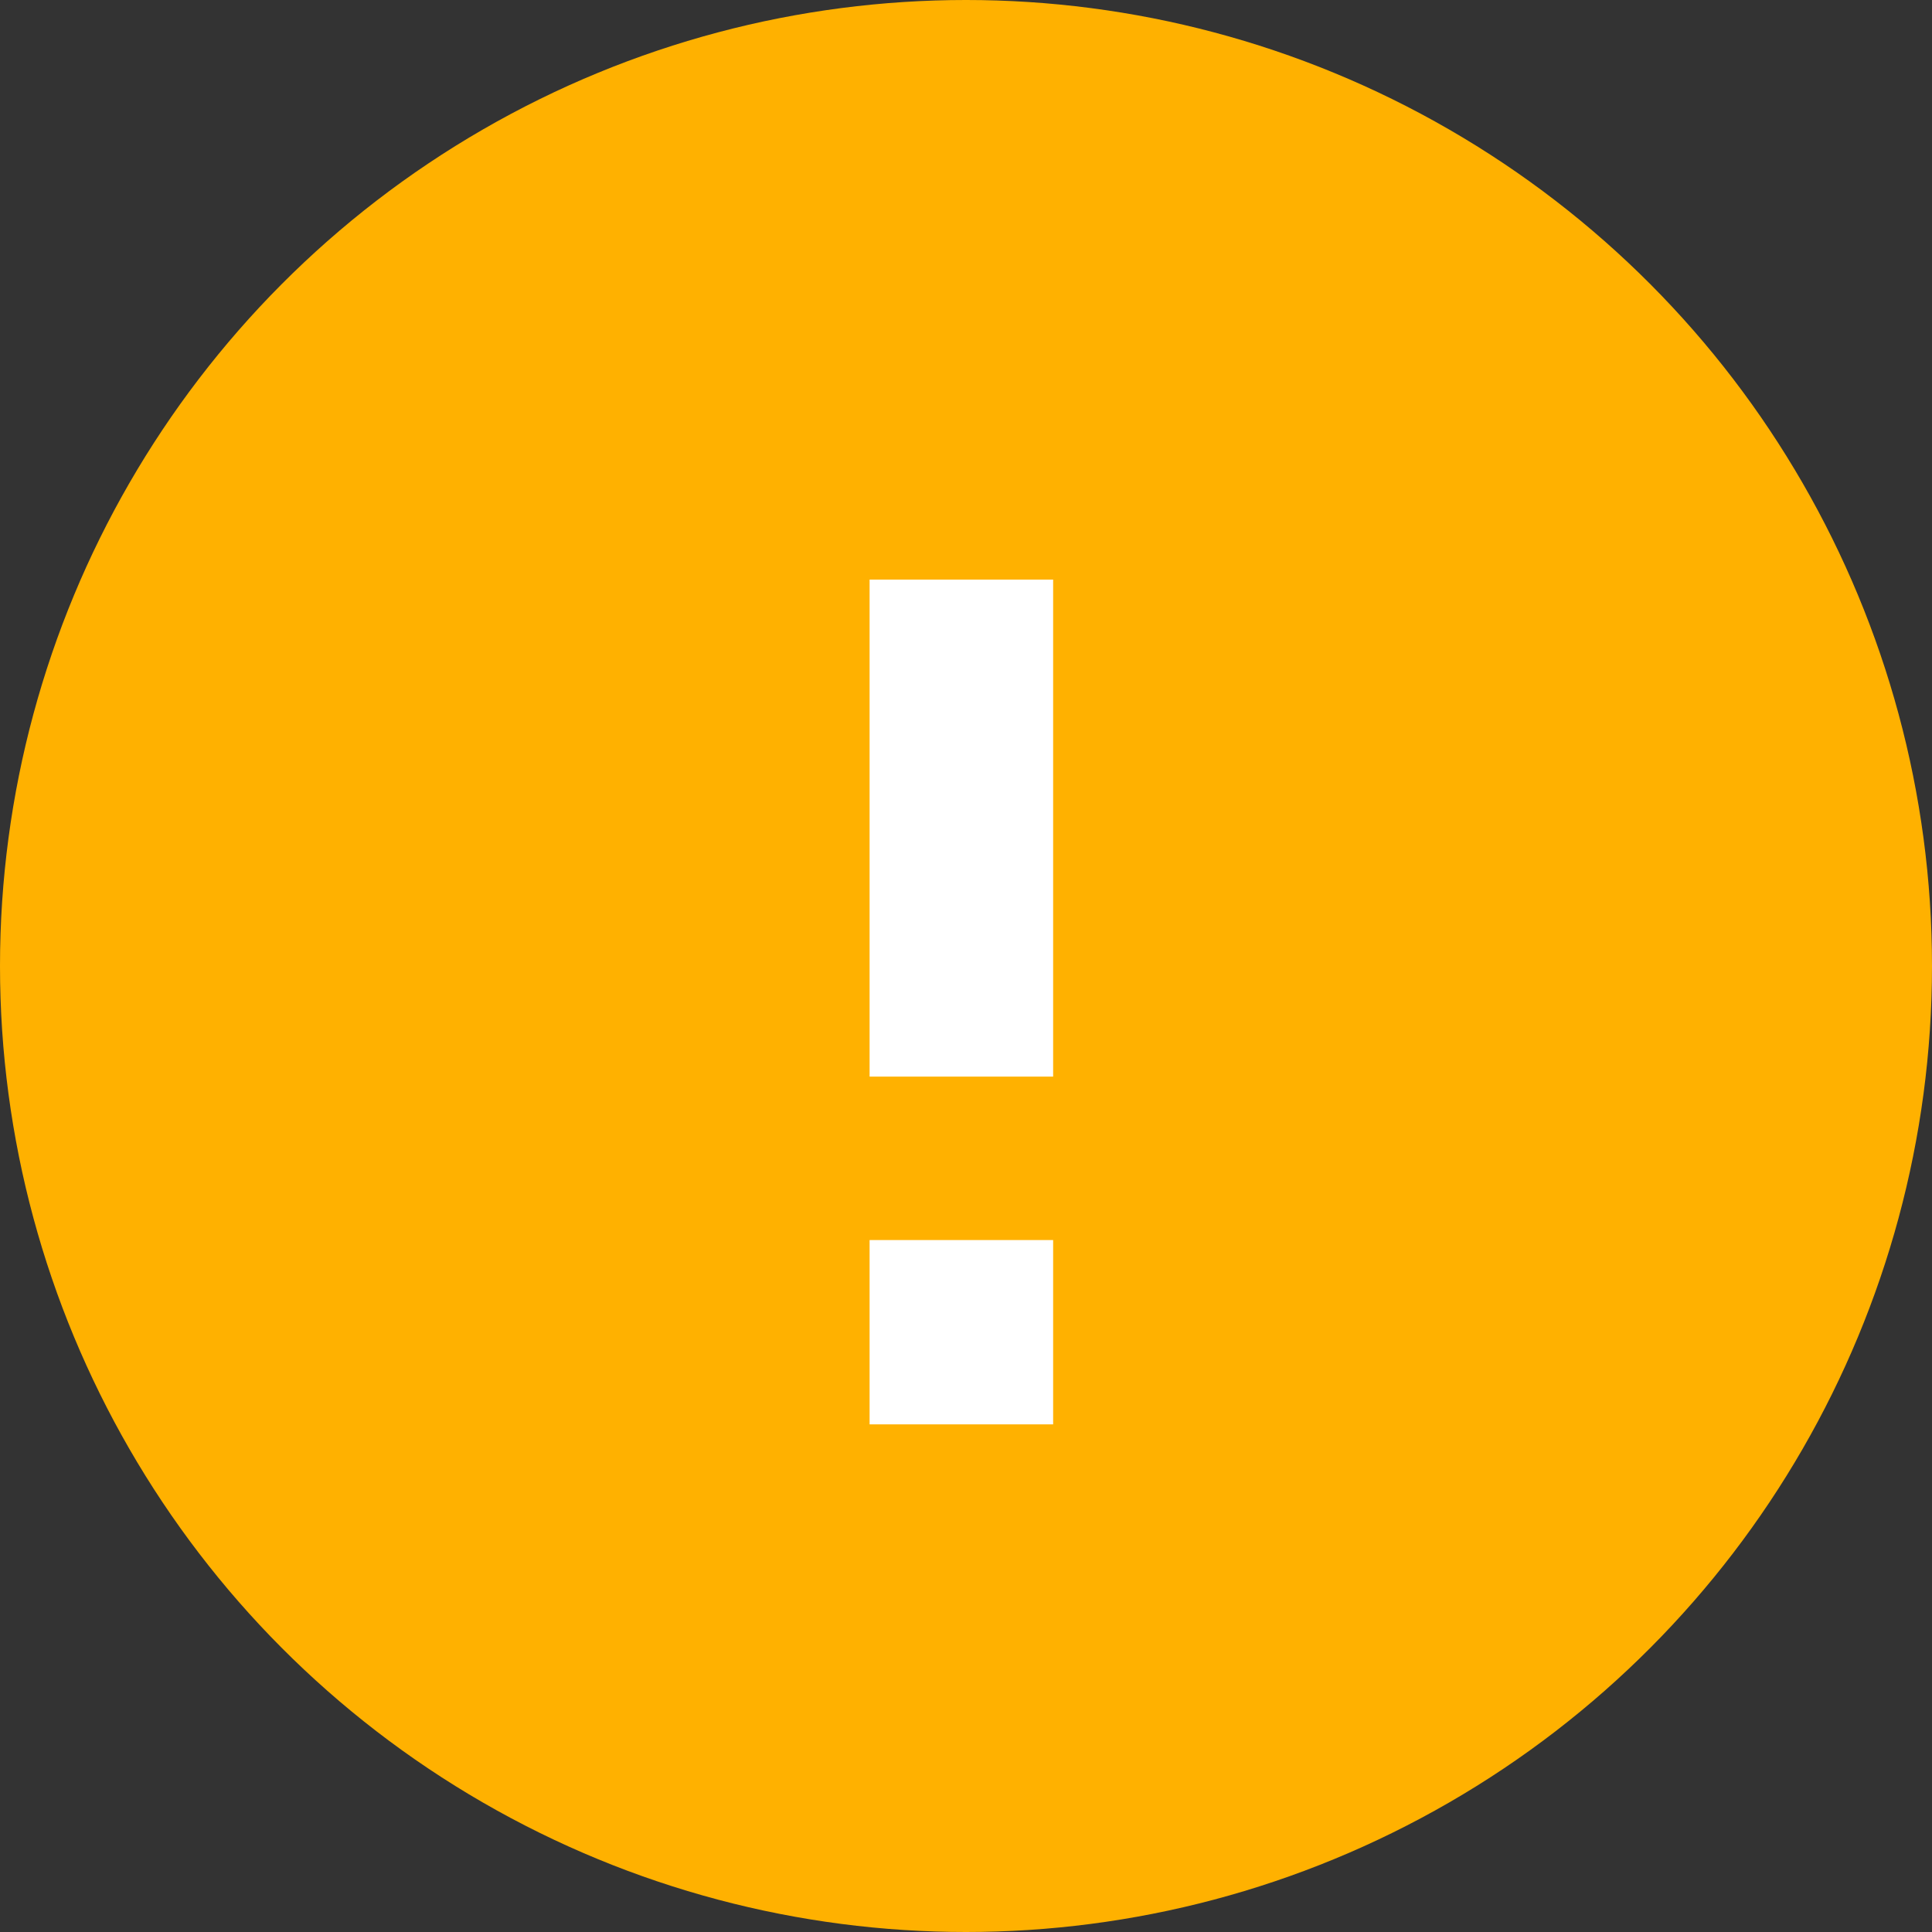 <svg xmlns="http://www.w3.org/2000/svg" width="20" height="20" viewBox="0 0 20 20">
  <rect x="0" y="0" width="20" height="20" fill="#333333" stroke="none"/>
  <g id="그룹_824" data-name="그룹 824" transform="translate(-193 -614)">
    <circle id="타원_40" data-name="타원 40" cx="10" cy="10" r="10" transform="translate(193 614)" fill="#ffb100"/>
    <path id="패스_733" data-name="패스 733" d="M75.951,23.371h-1.9V21.463h1.9Zm0-3.6h-1.9V14.626h1.9Z" transform="translate(127.951 605.374)" fill="#fff"/>
  </g>
</svg>

